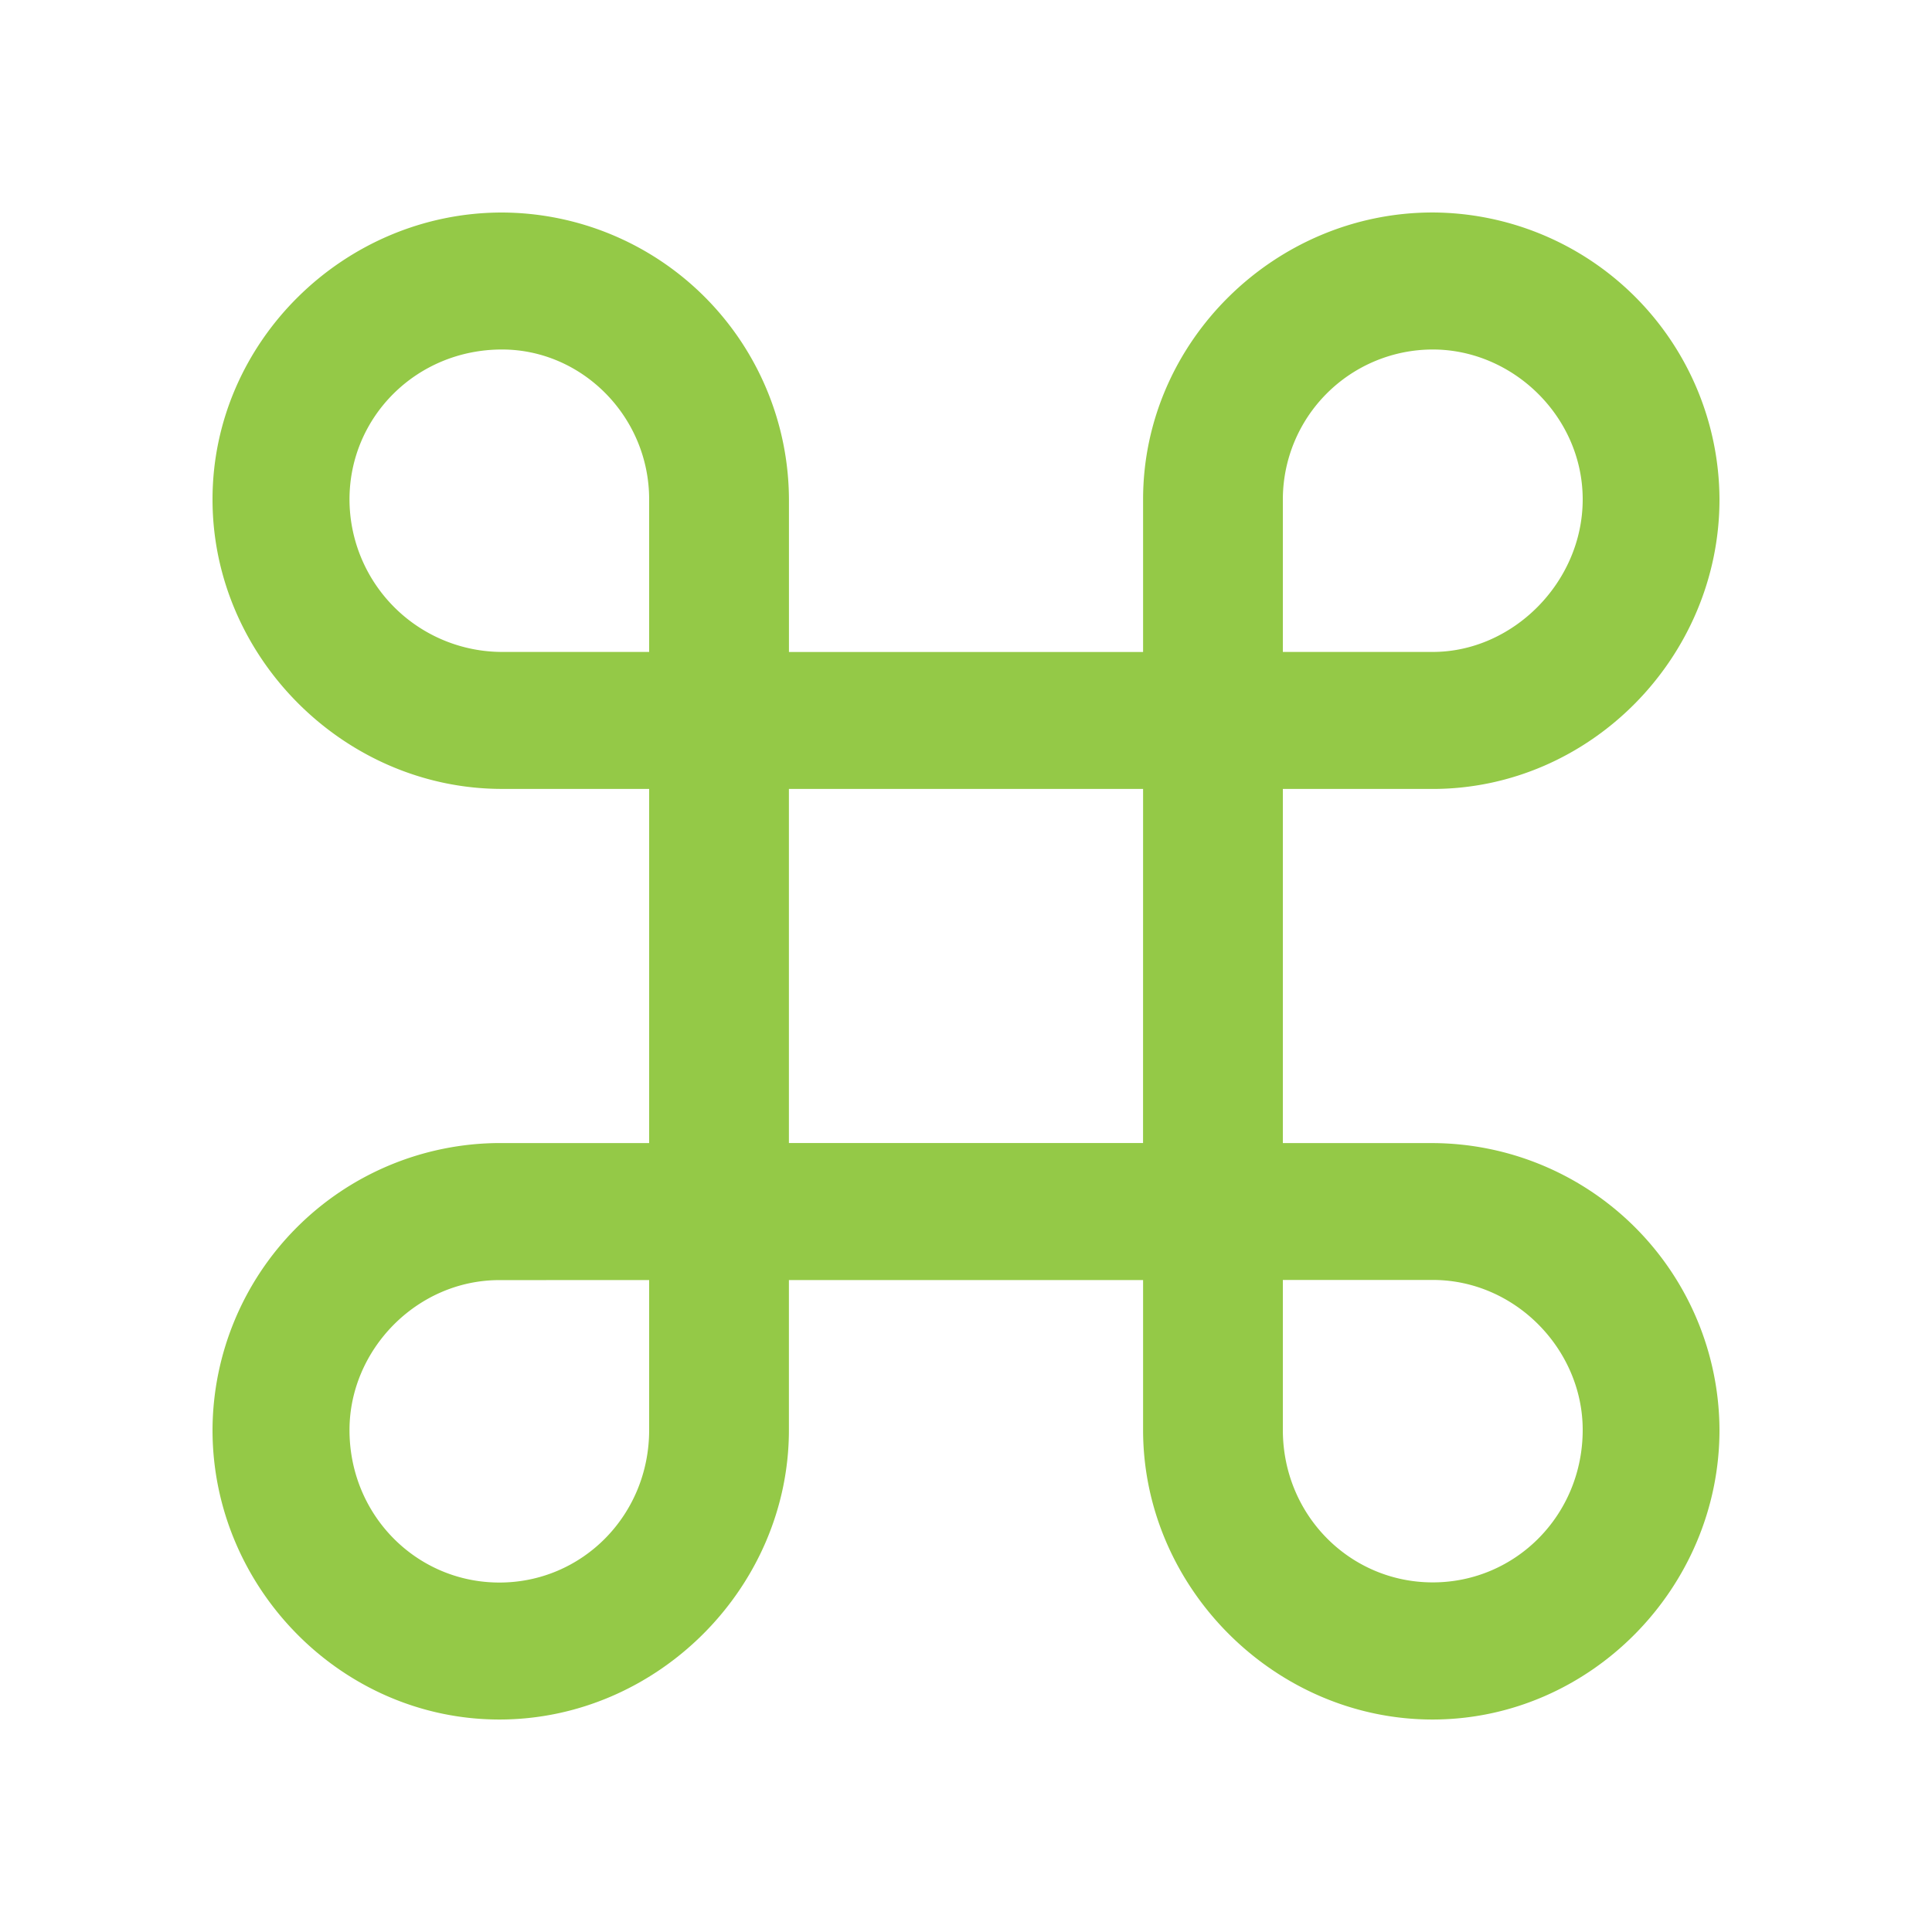 <svg xmlns="http://www.w3.org/2000/svg" id="Layer_1" viewBox="0 0 500 500" width="500" height="500"><defs><style>.cls-1{fill:#94c947}</style></defs><path d="M295.83 370.08v-38.8h-91.66v38.8c0 40.81-34.12 74.93-74.93 74.93S55 410.89 55 370.08a74.52 74.52 0 0 1 74.26-74.26H168v-91.65h-38.08c-40.81 0-74.92-34.11-74.92-74.92S89.11 55 129.92 55a74.52 74.52 0 0 1 74.26 74.26v39.47h91.65v-39.48c0-40.81 34.12-74.26 74.93-74.26A74.52 74.52 0 0 1 445 129.25c0 40.81-33.45 74.93-74.26 74.93H332v91.65h38.8a74.52 74.52 0 0 1 74.2 74.25c0 40.81-33.45 74.93-74.26 74.93s-74.91-34.12-74.91-74.93zM129.92 90.45c-22.08 0-39.47 17.39-39.47 38.8a39.54 39.54 0 0 0 39.47 39.47H168v-39.47c0-21.41-17.34-38.8-38.08-38.8zm-.67 240.84c-21.41 0-38.8 18.06-38.8 38.8 0 22.08 17.39 39.47 38.8 39.47S168 392.16 168 370.08v-38.8zm166.58-127.12h-91.66v91.65h91.65zM332 129.25v39.47h38.8c20.74 0 38.8-18.06 38.8-39.47s-18.06-38.8-38.8-38.8a38.83 38.83 0 0 0-38.8 38.8zm0 202v38.8c0 22.08 17.39 39.47 38.8 39.47s38.8-17.39 38.8-39.47c0-20.74-17.39-38.8-38.8-38.8z" class="cls-1"/></svg>